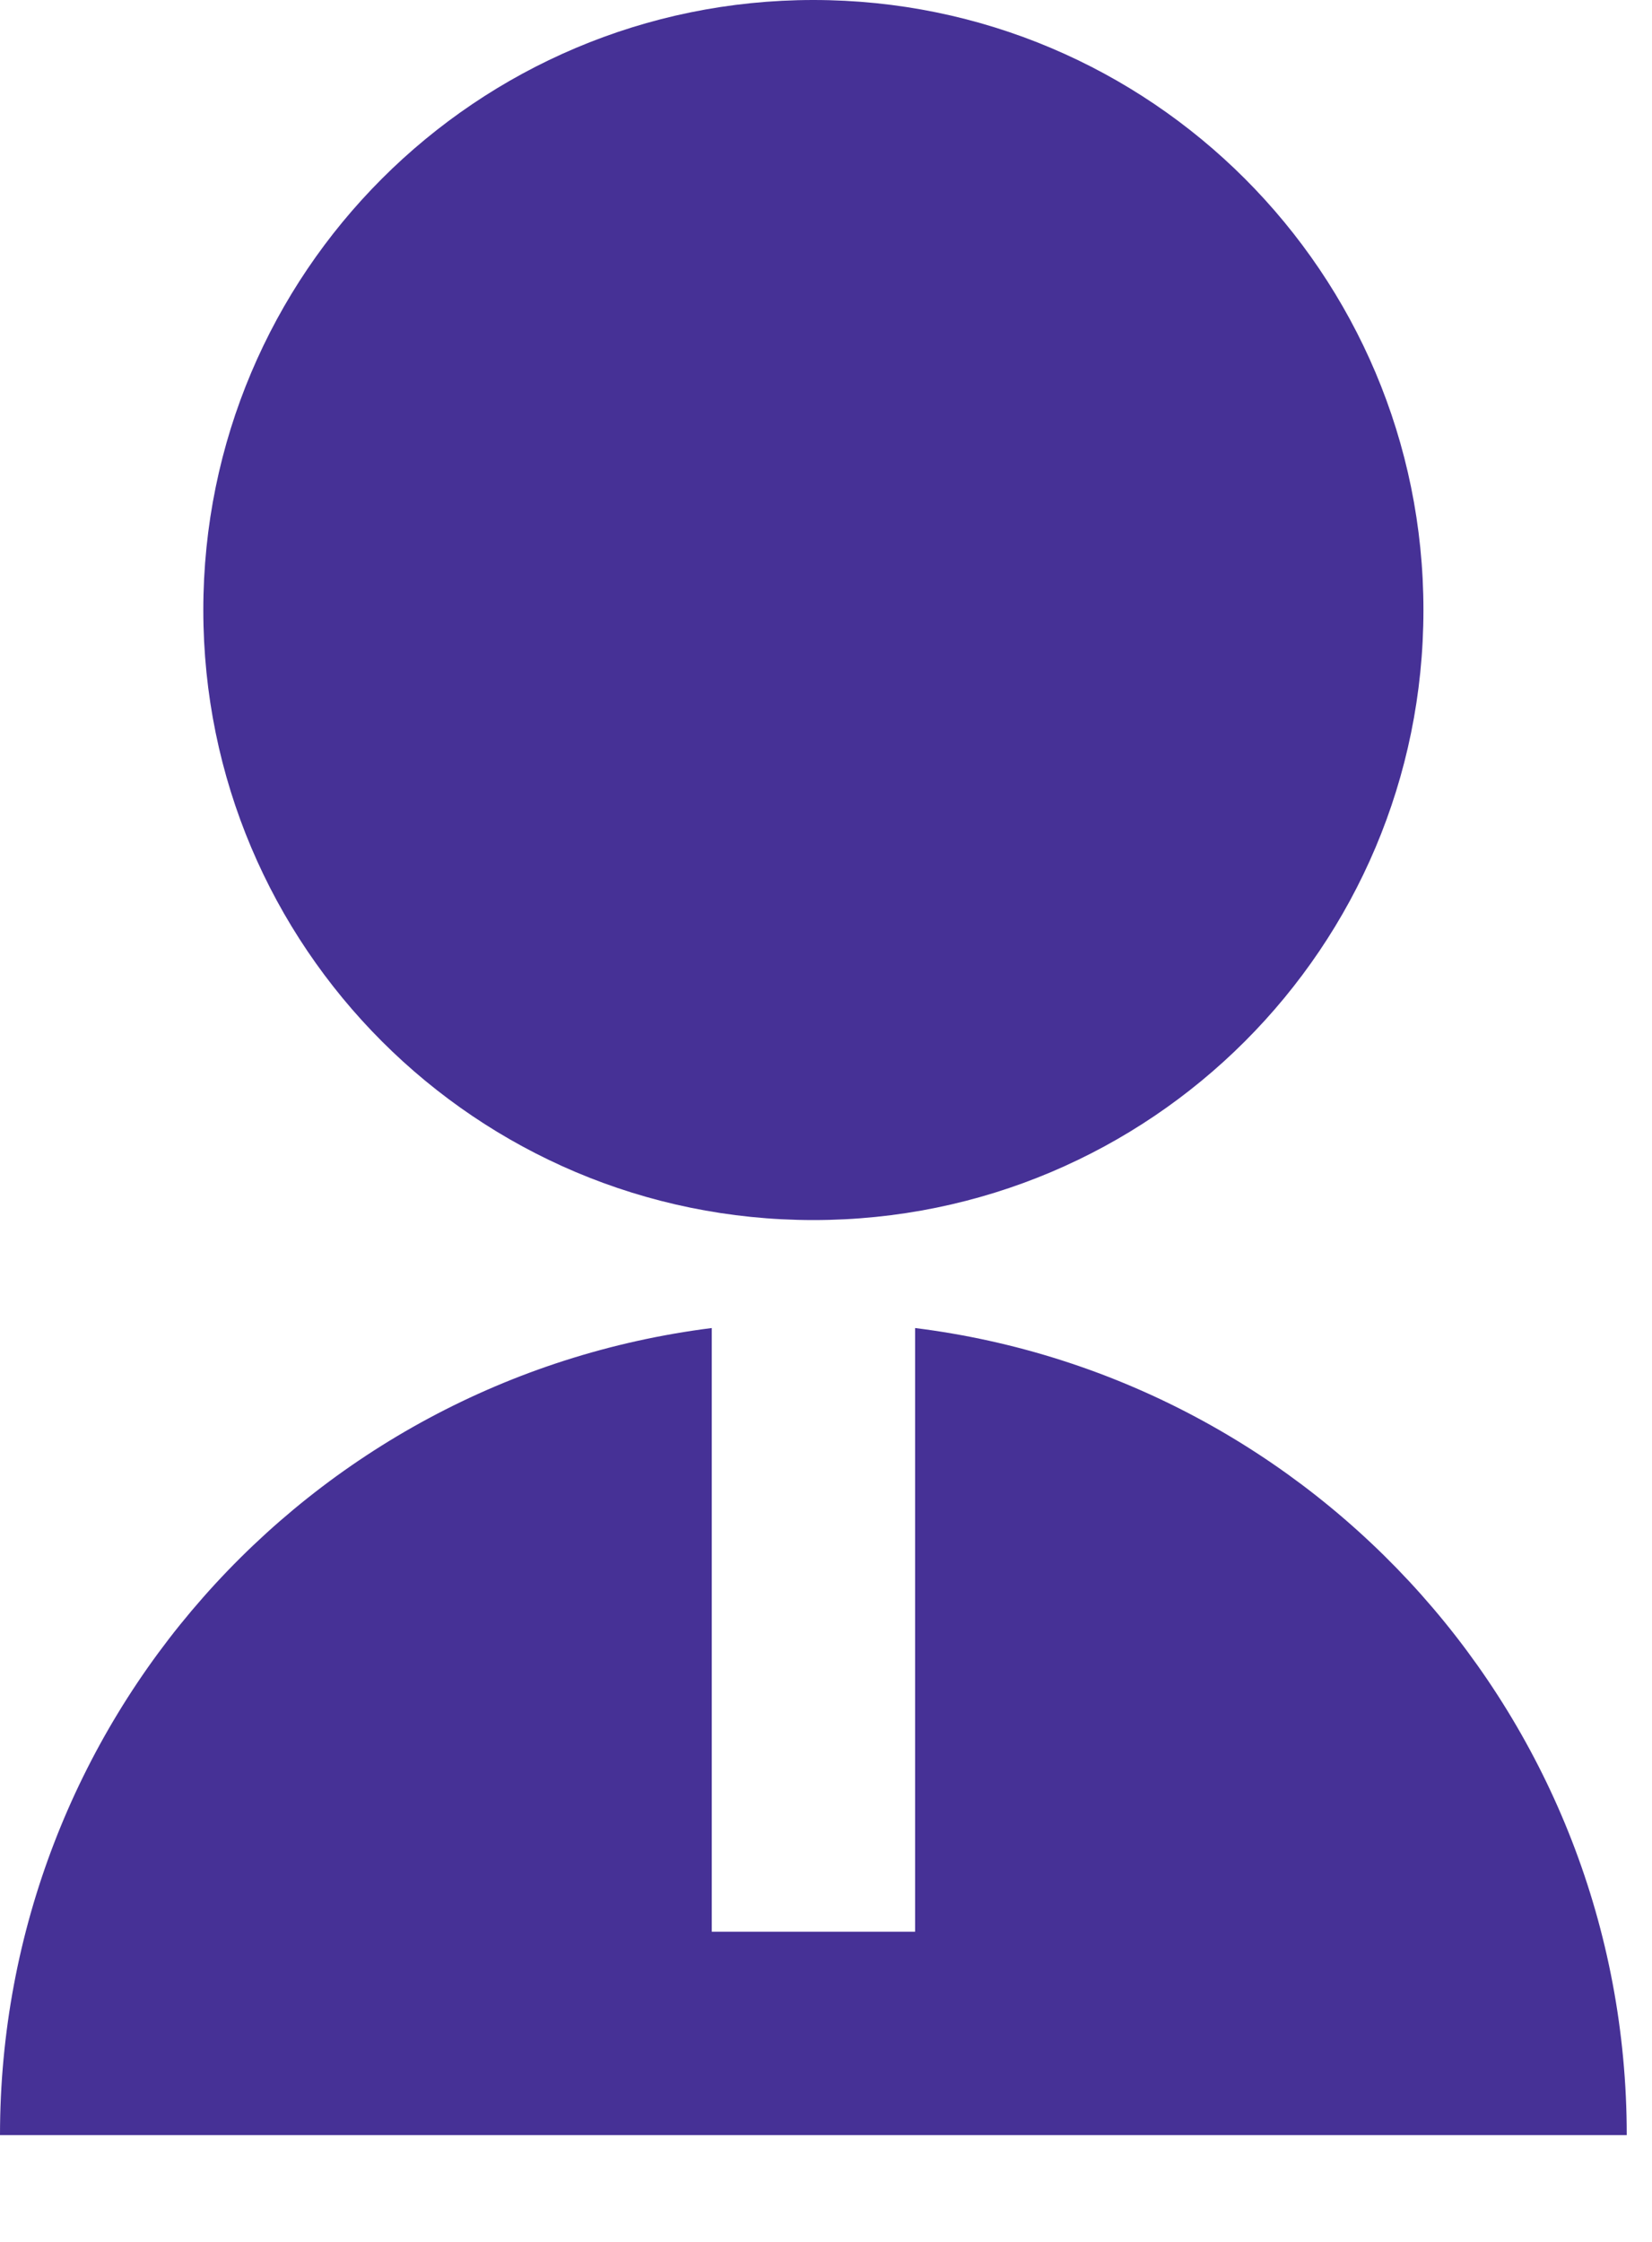 <svg width="14" height="19" viewBox="0 0 14 19" fill="none" xmlns="http://www.w3.org/2000/svg">
<path d="M6.032 11.255V16.371H7.755V11.255C11.155 11.679 13.786 14.579 13.786 18.095H0C0 14.621 2.585 11.69 6.032 11.255ZM6.893 10.34C4.037 10.34 1.723 8.026 1.723 5.17C1.723 2.314 4.037 0 6.893 0C9.75 0 12.063 2.314 12.063 5.17C12.063 8.026 9.75 10.34 6.893 10.34Z" fill="#463196"/>
</svg>

